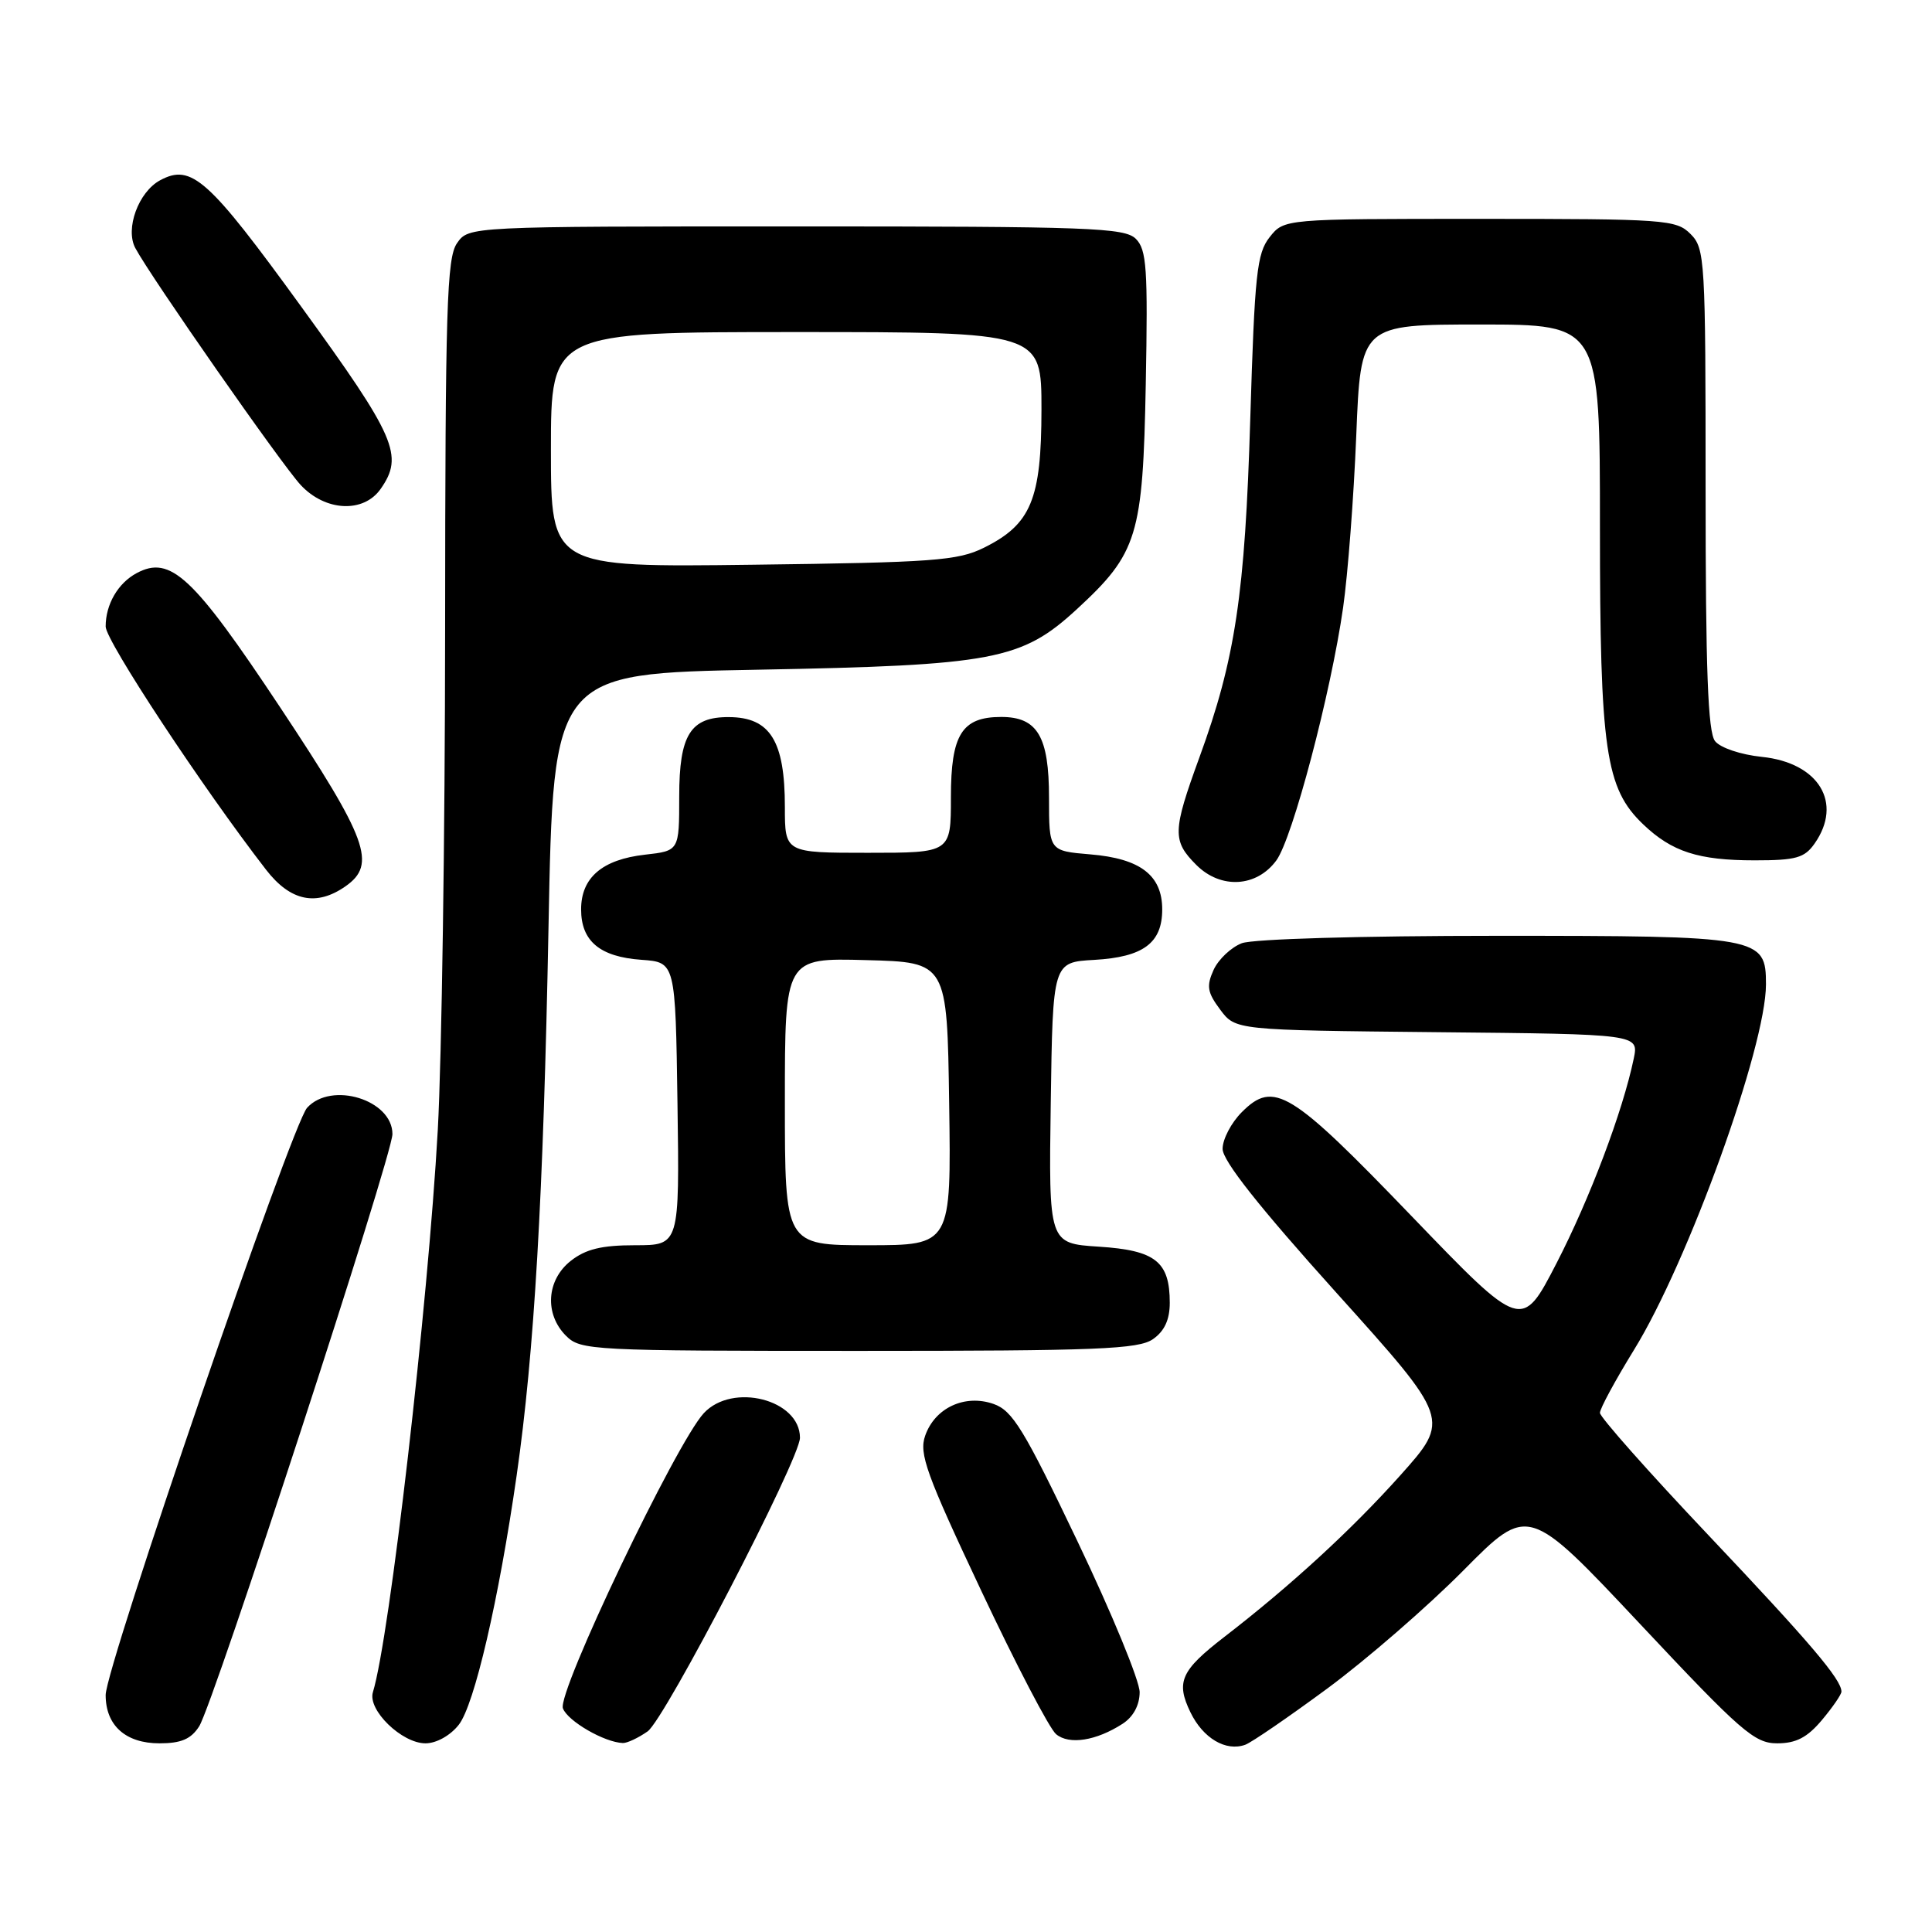 <?xml version="1.0" encoding="UTF-8" standalone="no"?>
<!DOCTYPE svg PUBLIC "-//W3C//DTD SVG 1.1//EN" "http://www.w3.org/Graphics/SVG/1.1/DTD/svg11.dtd" >
<svg xmlns="http://www.w3.org/2000/svg" xmlns:xlink="http://www.w3.org/1999/xlink" version="1.1" viewBox="0 0 256 256">
 <g >
 <path fill="currentColor"
d=" M 175.90 223.72 C 181.06 219.91 189.16 212.88 193.90 208.10 C 202.50 199.41 202.50 199.41 217.33 215.20 C 230.72 229.47 232.48 231.00 235.49 231.00 C 237.98 231.00 239.47 230.23 241.41 227.92 C 242.83 226.23 244.00 224.53 244.00 224.15 C 244.00 222.54 239.88 217.69 226.32 203.36 C 218.44 195.04 212.00 187.77 212.00 187.21 C 212.00 186.65 214.03 182.90 216.51 178.87 C 223.69 167.24 234.00 138.68 234.00 130.44 C 234.00 124.12 233.33 124.00 198.34 124.00 C 180.38 124.00 166.04 124.42 164.55 124.98 C 163.14 125.52 161.45 127.11 160.81 128.51 C 159.84 130.66 159.97 131.49 161.68 133.78 C 163.71 136.50 163.71 136.50 190.43 136.77 C 217.15 137.03 217.15 137.03 216.48 140.27 C 215.02 147.28 210.64 158.87 206.25 167.38 C 201.64 176.31 201.64 176.31 187.07 161.17 C 171.00 144.47 168.79 143.12 164.55 147.36 C 163.15 148.76 162.00 150.95 162.00 152.23 C 162.00 153.80 166.80 159.88 177.09 171.31 C 192.18 188.07 192.18 188.07 185.53 195.51 C 179.06 202.74 170.96 210.17 162.23 216.90 C 156.47 221.35 155.79 222.86 157.74 226.89 C 159.41 230.33 162.43 232.12 165.00 231.19 C 165.82 230.90 170.73 227.53 175.90 223.72 Z  M 26.39 228.75 C 28.27 225.82 52.00 153.09 52.00 150.27 C 52.00 145.73 43.91 143.24 40.69 146.79 C 38.64 149.05 14.00 220.90 14.00 224.60 C 14.00 228.63 16.64 231.00 21.13 231.00 C 24.00 231.00 25.31 230.44 26.39 228.75 Z  M 60.79 228.54 C 62.86 225.91 66.09 212.00 68.46 195.50 C 70.80 179.21 72.00 158.57 72.68 122.87 C 73.32 89.24 73.32 89.24 100.41 88.74 C 131.68 88.16 135.37 87.46 142.68 80.73 C 150.75 73.29 151.44 71.03 151.82 50.90 C 152.11 35.59 151.94 33.09 150.51 31.65 C 149.02 30.17 144.46 30.00 105.49 30.00 C 62.11 30.00 62.11 30.00 60.56 32.22 C 59.20 34.16 59.00 40.74 58.98 83.47 C 58.97 110.44 58.53 140.24 58.01 149.71 C 56.71 172.98 51.63 217.02 49.41 224.23 C 48.69 226.58 53.24 231.00 56.38 231.00 C 57.82 231.00 59.67 229.97 60.79 228.54 Z  M 85.81 229.42 C 88.10 227.82 106.00 193.31 106.00 190.51 C 106.00 185.44 97.06 183.16 93.26 187.25 C 89.59 191.20 73.79 224.29 74.59 226.37 C 75.24 228.07 80.08 230.87 82.53 230.96 C 83.09 230.98 84.57 230.29 85.81 229.42 Z  M 148.75 228.41 C 150.17 227.49 151.00 225.95 151.01 224.23 C 151.02 222.73 147.32 213.75 142.79 204.27 C 135.68 189.38 134.17 186.91 131.65 186.03 C 127.85 184.70 123.88 186.54 122.59 190.24 C 121.75 192.61 122.73 195.32 130.00 210.74 C 134.60 220.51 139.07 229.08 139.94 229.79 C 141.67 231.23 145.25 230.67 148.75 228.41 Z  M 152.78 177.44 C 154.30 176.38 155.00 174.86 155.00 172.63 C 155.00 167.17 153.11 165.67 145.60 165.19 C 138.96 164.76 138.96 164.76 139.23 146.13 C 139.50 127.50 139.50 127.50 144.99 127.19 C 151.49 126.82 154.00 124.96 154.00 120.50 C 154.00 115.98 151.10 113.76 144.48 113.21 C 139.00 112.75 139.00 112.75 139.00 105.70 C 139.00 97.59 137.47 95.00 132.67 95.00 C 127.45 95.00 126.00 97.32 126.00 105.65 C 126.00 113.00 126.00 113.00 115.00 113.00 C 104.00 113.00 104.00 113.00 104.00 106.93 C 104.00 98.17 102.05 95.04 96.58 95.02 C 91.49 94.99 90.00 97.36 90.00 105.52 C 90.00 112.74 90.00 112.74 85.46 113.25 C 79.80 113.89 77.00 116.29 77.00 120.50 C 77.00 124.71 79.49 126.79 85.00 127.18 C 89.50 127.50 89.50 127.50 89.77 146.25 C 90.04 165.00 90.04 165.00 84.16 165.00 C 79.72 165.00 77.62 165.51 75.63 167.07 C 72.41 169.61 72.12 174.12 75.00 177.00 C 76.93 178.93 78.33 179.00 113.78 179.00 C 145.45 179.00 150.86 178.78 152.78 177.44 Z  M 45.78 117.44 C 49.94 114.53 48.75 111.25 37.13 93.74 C 25.59 76.35 22.59 73.54 18.11 75.94 C 15.63 77.27 14.00 80.08 14.00 83.02 C 14.00 84.91 26.88 104.43 35.26 115.25 C 38.49 119.42 41.93 120.13 45.78 117.44 Z  M 169.13 114.00 C 171.28 111.04 176.35 91.84 177.97 80.50 C 178.60 76.10 179.38 65.86 179.71 57.75 C 180.30 43.00 180.30 43.00 196.15 43.00 C 212.00 43.00 212.00 43.00 212.00 69.82 C 212.00 99.43 212.73 104.46 217.73 109.23 C 221.54 112.87 225.05 114.00 232.51 114.00 C 237.97 114.00 239.11 113.68 240.44 111.78 C 244.23 106.38 241.00 101.07 233.46 100.29 C 230.66 100.00 227.95 99.09 227.25 98.20 C 226.31 97.01 226.00 88.75 226.00 64.81 C 226.00 34.33 225.92 32.92 224.00 31.00 C 222.10 29.10 220.67 29.00 196.07 29.00 C 170.15 29.00 170.15 29.00 168.23 31.43 C 166.54 33.58 166.25 36.30 165.67 55.41 C 164.97 78.77 163.69 87.32 158.92 100.38 C 155.36 110.14 155.32 111.41 158.52 114.61 C 161.76 117.85 166.52 117.57 169.13 114.00 Z  M 50.44 64.78 C 53.53 60.37 52.47 57.92 39.92 40.64 C 27.60 23.66 25.37 21.66 21.23 23.88 C 18.35 25.42 16.56 30.31 17.93 32.87 C 20.00 36.74 37.28 61.50 39.83 64.25 C 43.09 67.77 48.17 68.03 50.44 64.78 Z  M 73.00 59.58 C 73.00 44.00 73.00 44.00 105.50 44.00 C 138.00 44.00 138.00 44.00 138.00 54.25 C 137.99 66.19 136.62 69.48 130.37 72.58 C 126.91 74.29 123.69 74.53 99.75 74.83 C 73.00 75.17 73.00 75.17 73.00 59.58 Z  M 104.00 145.97 C 104.00 126.93 104.00 126.93 114.75 127.22 C 125.50 127.50 125.50 127.50 125.77 146.25 C 126.04 165.00 126.04 165.00 115.02 165.00 C 104.00 165.00 104.00 165.00 104.00 145.97 Z "/>
</g>
</svg>